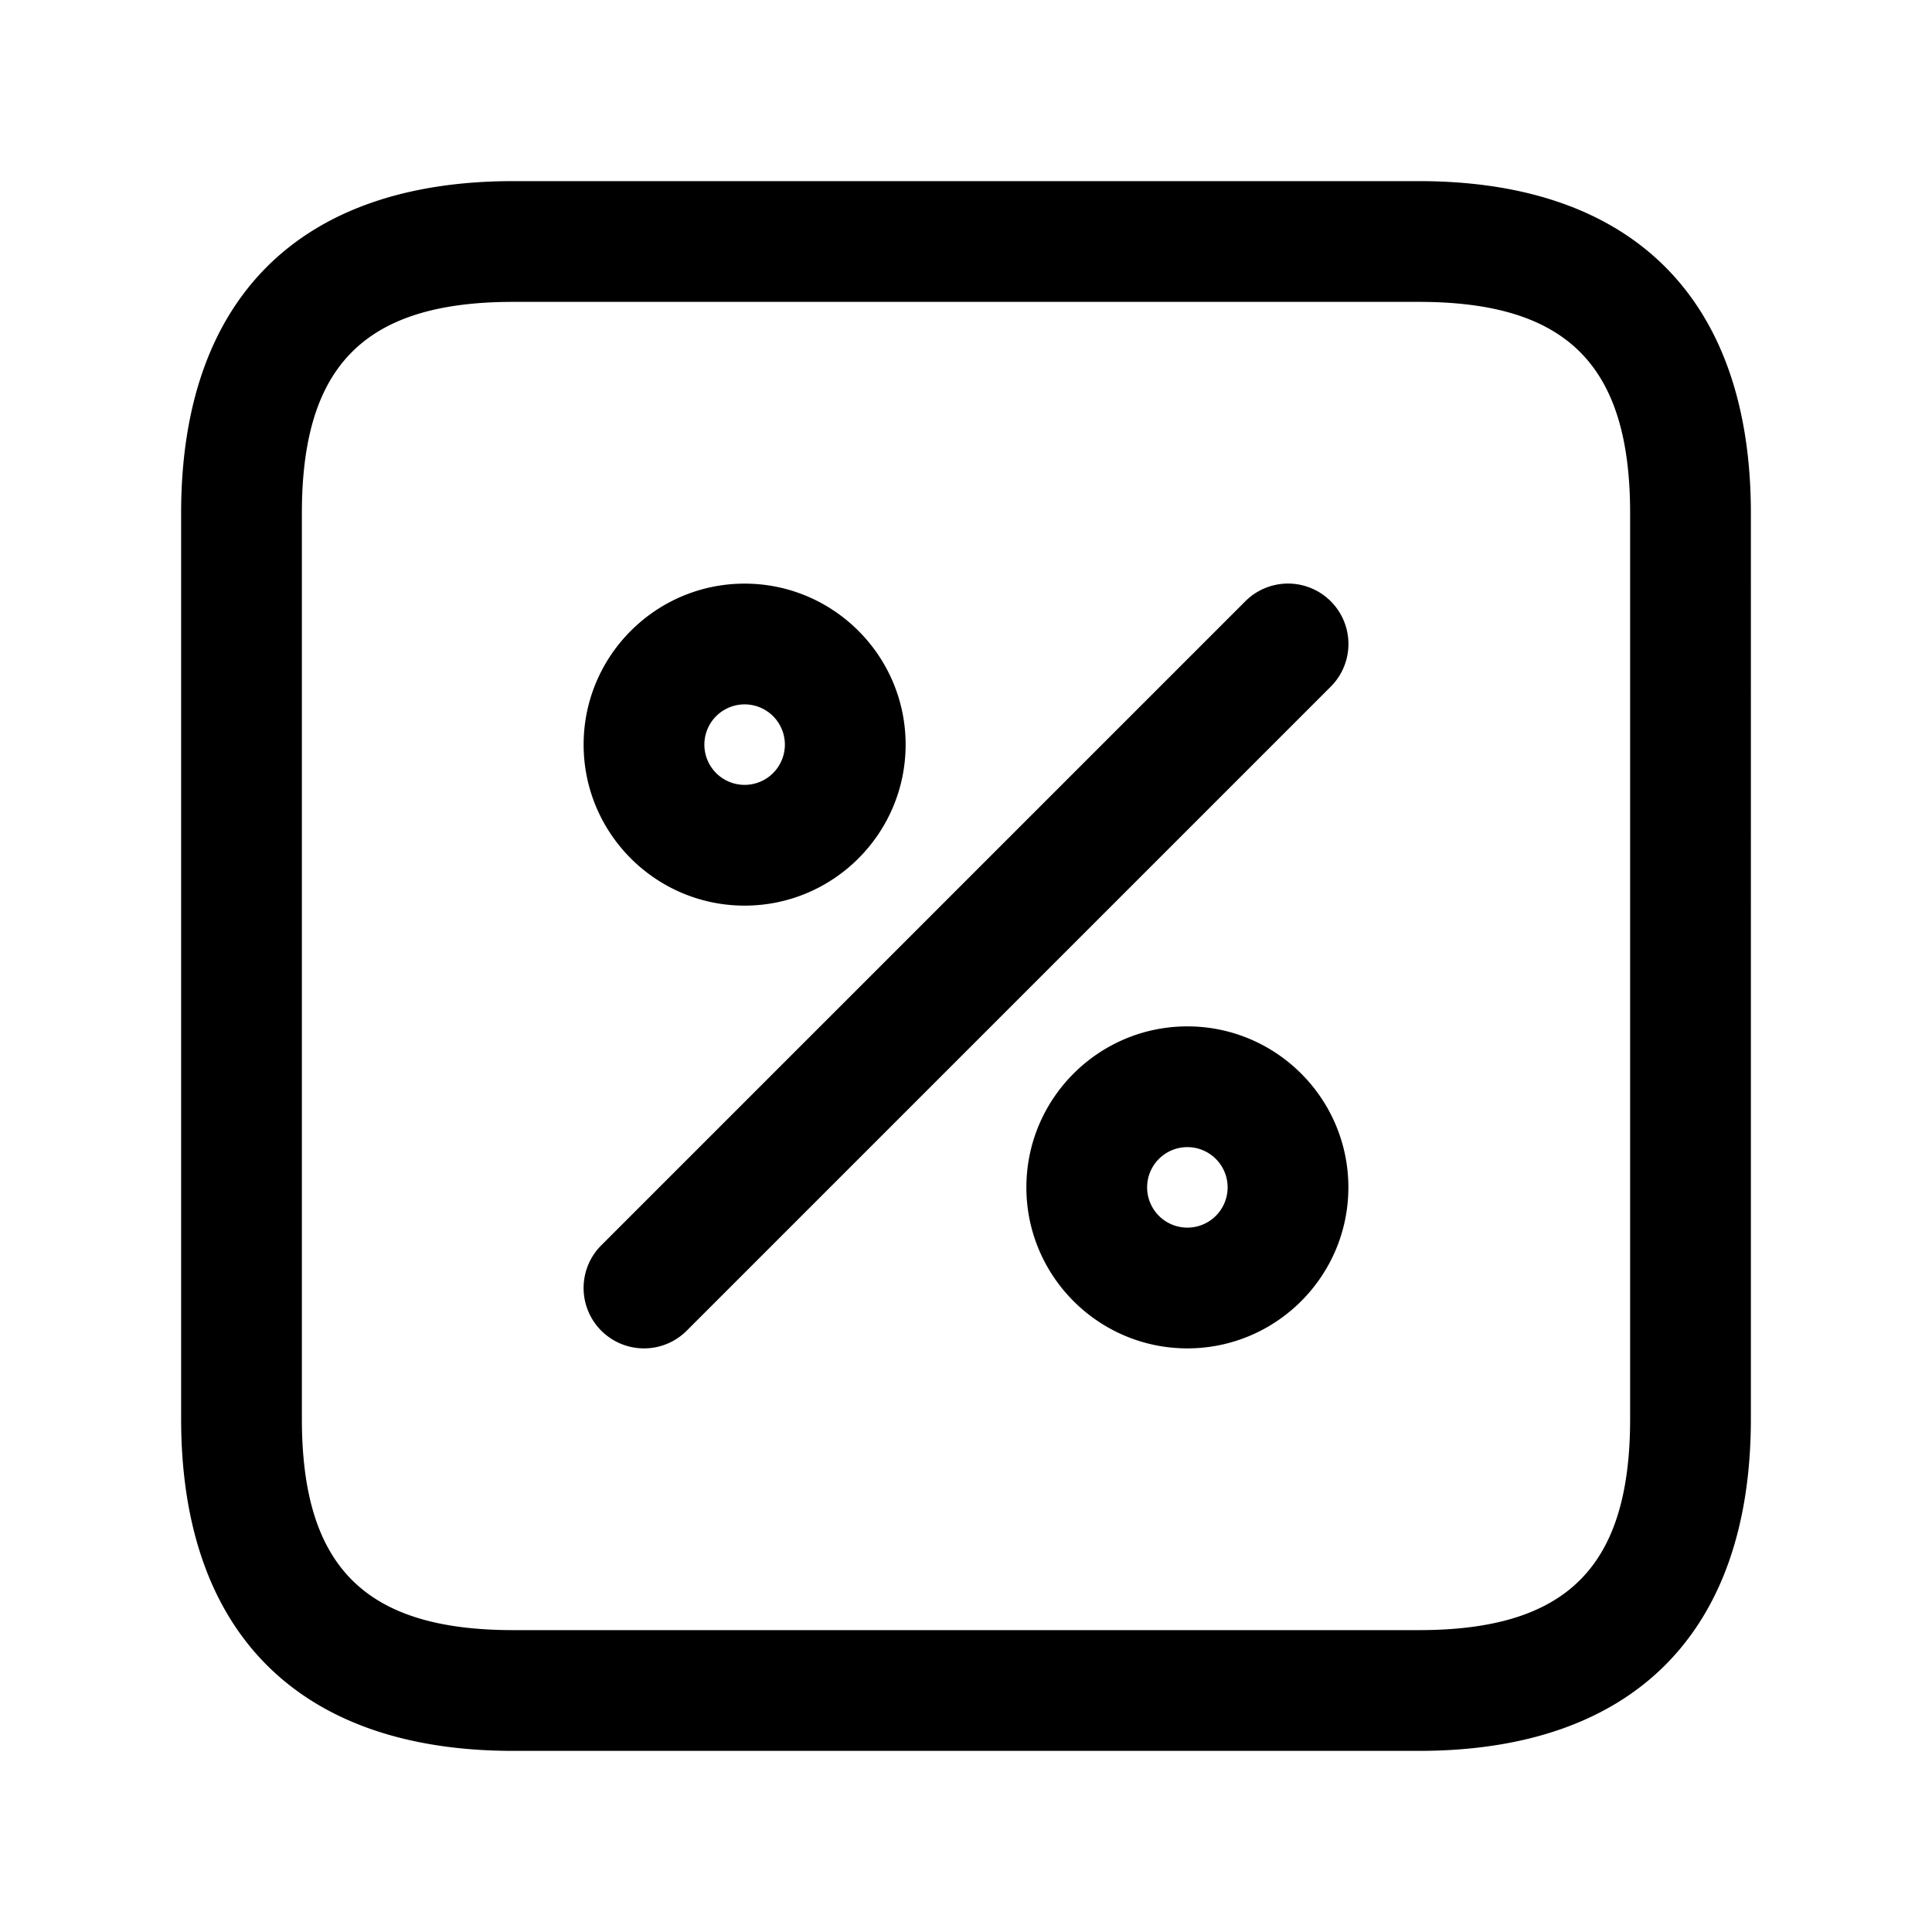 <svg xmlns="http://www.w3.org/2000/svg" width="24" height="24" fill="none"><path fill="currentColor" d="M8 16.75a.75.75 0 0 1-.53-1.281l8-8a.75.75 0 1 1 1.061 1.061l-8 8a.748.748 0 0 1-.531.22Zm8.75-2c0-1.103-.897-2-2-2s-2 .897-2 2 .897 2 2 2 2-.897 2-2Zm-1.5 0a.5.5 0 1 1-1 0 .5.5 0 0 1 1 0Zm-4-5.5c0-1.103-.897-2-2-2s-2 .897-2 2 .897 2 2 2 2-.897 2-2Zm-1.5 0a.5.5 0 1 1-1 0 .5.5 0 0 1 1 0Zm12 8.375V6.375c0-2.66-1.465-4.125-4.125-4.125H6.375c-2.66 0-4.125 1.465-4.125 4.125v11.25c0 2.66 1.465 4.125 4.125 4.125h11.25c2.66 0 4.125-1.465 4.125-4.125ZM17.625 3.75c1.84 0 2.625.785 2.625 2.625v11.25c0 1.84-.785 2.625-2.625 2.625H6.375c-1.84 0-2.625-.785-2.625-2.625V6.375c0-1.84.785-2.625 2.625-2.625h11.25Z"/></svg>